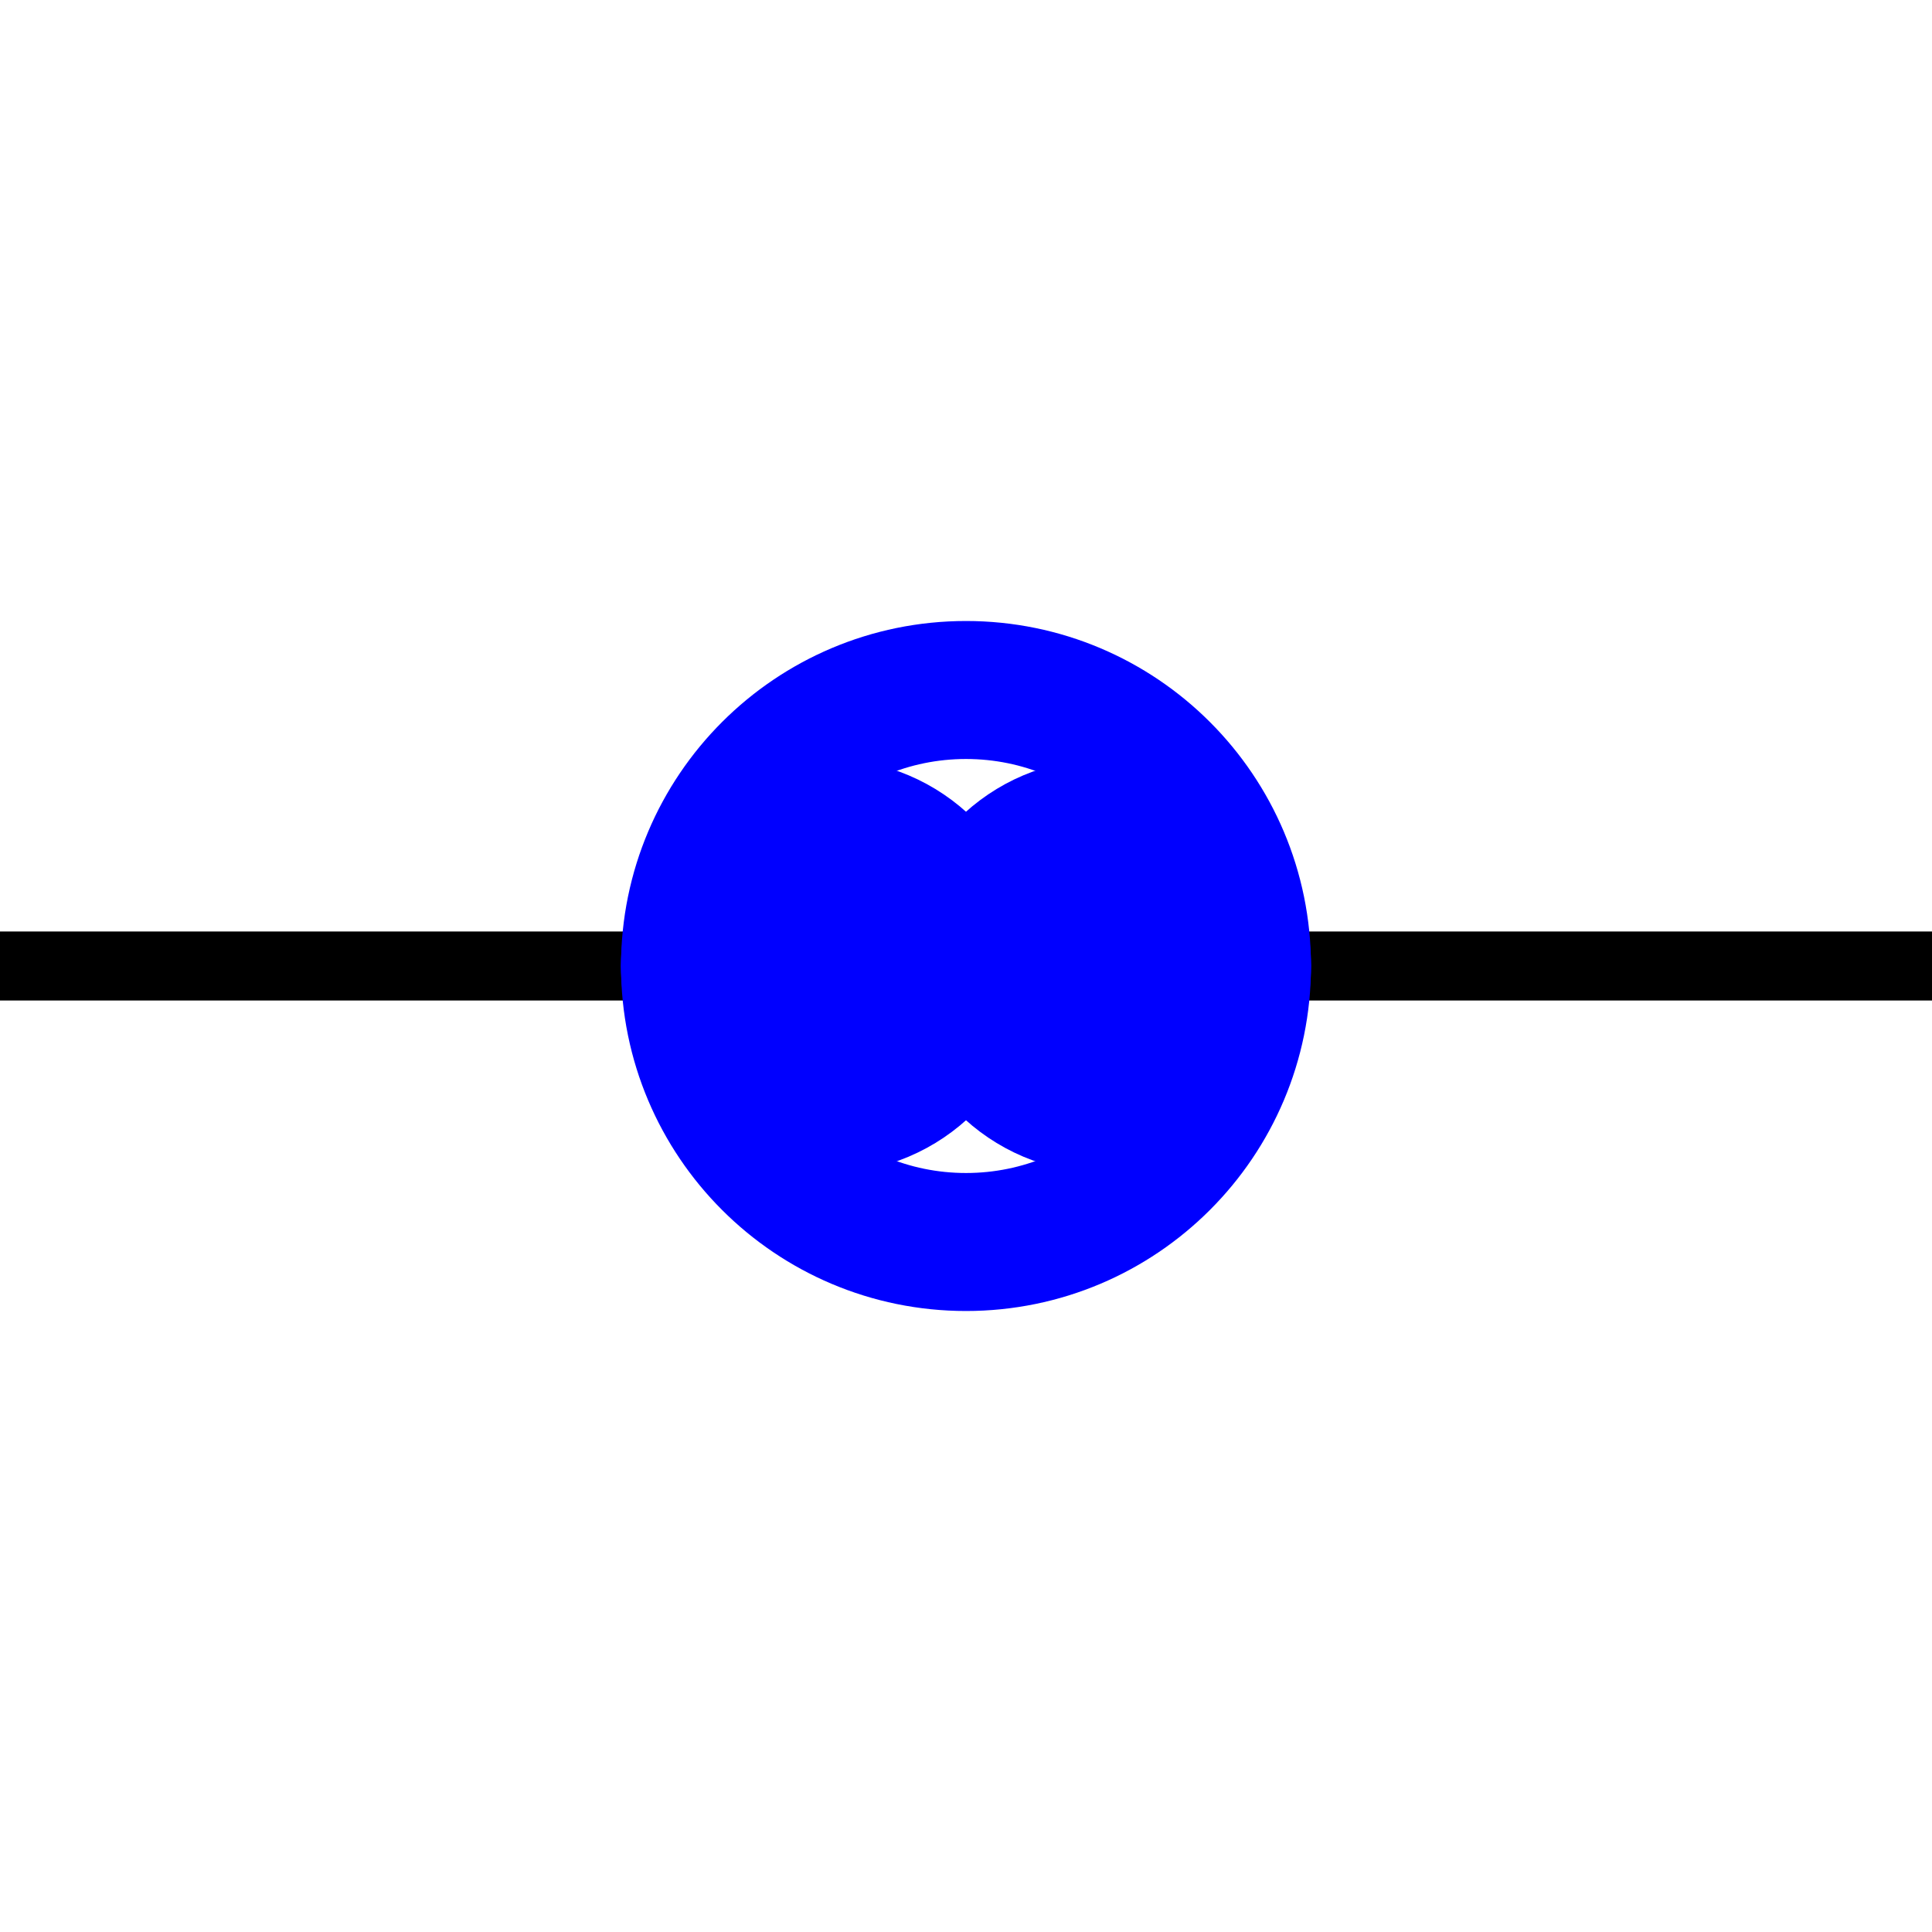 <svg width="28.0" height="28.0" xmlns="http://www.w3.org/2000/svg">
<line x1="0" y1="14.0" x2="28.0" y2="14.0" stroke="black" stroke-width="1"/>
<circle cx="11.0" cy="14.0" r="1.0" stroke="blue" stroke-width="2" fill="none" />
<circle cx="13.0" cy="14.0" r="1.0" stroke="blue" stroke-width="2" fill="none" />
<circle cx="12.0" cy="14.0" r="2.0" stroke="blue" stroke-width="2" fill="none" />
<circle cx="15.0" cy="14.0" r="1.0" stroke="blue" stroke-width="2" fill="none" />
<circle cx="17.0" cy="14.0" r="1.0" stroke="blue" stroke-width="2" fill="none" />
<circle cx="16.0" cy="14.0" r="2.0" stroke="blue" stroke-width="2" fill="none" />
<circle cx="14.0" cy="14.0" r="4.0" stroke="blue" stroke-width="2" fill="none" />
</svg>